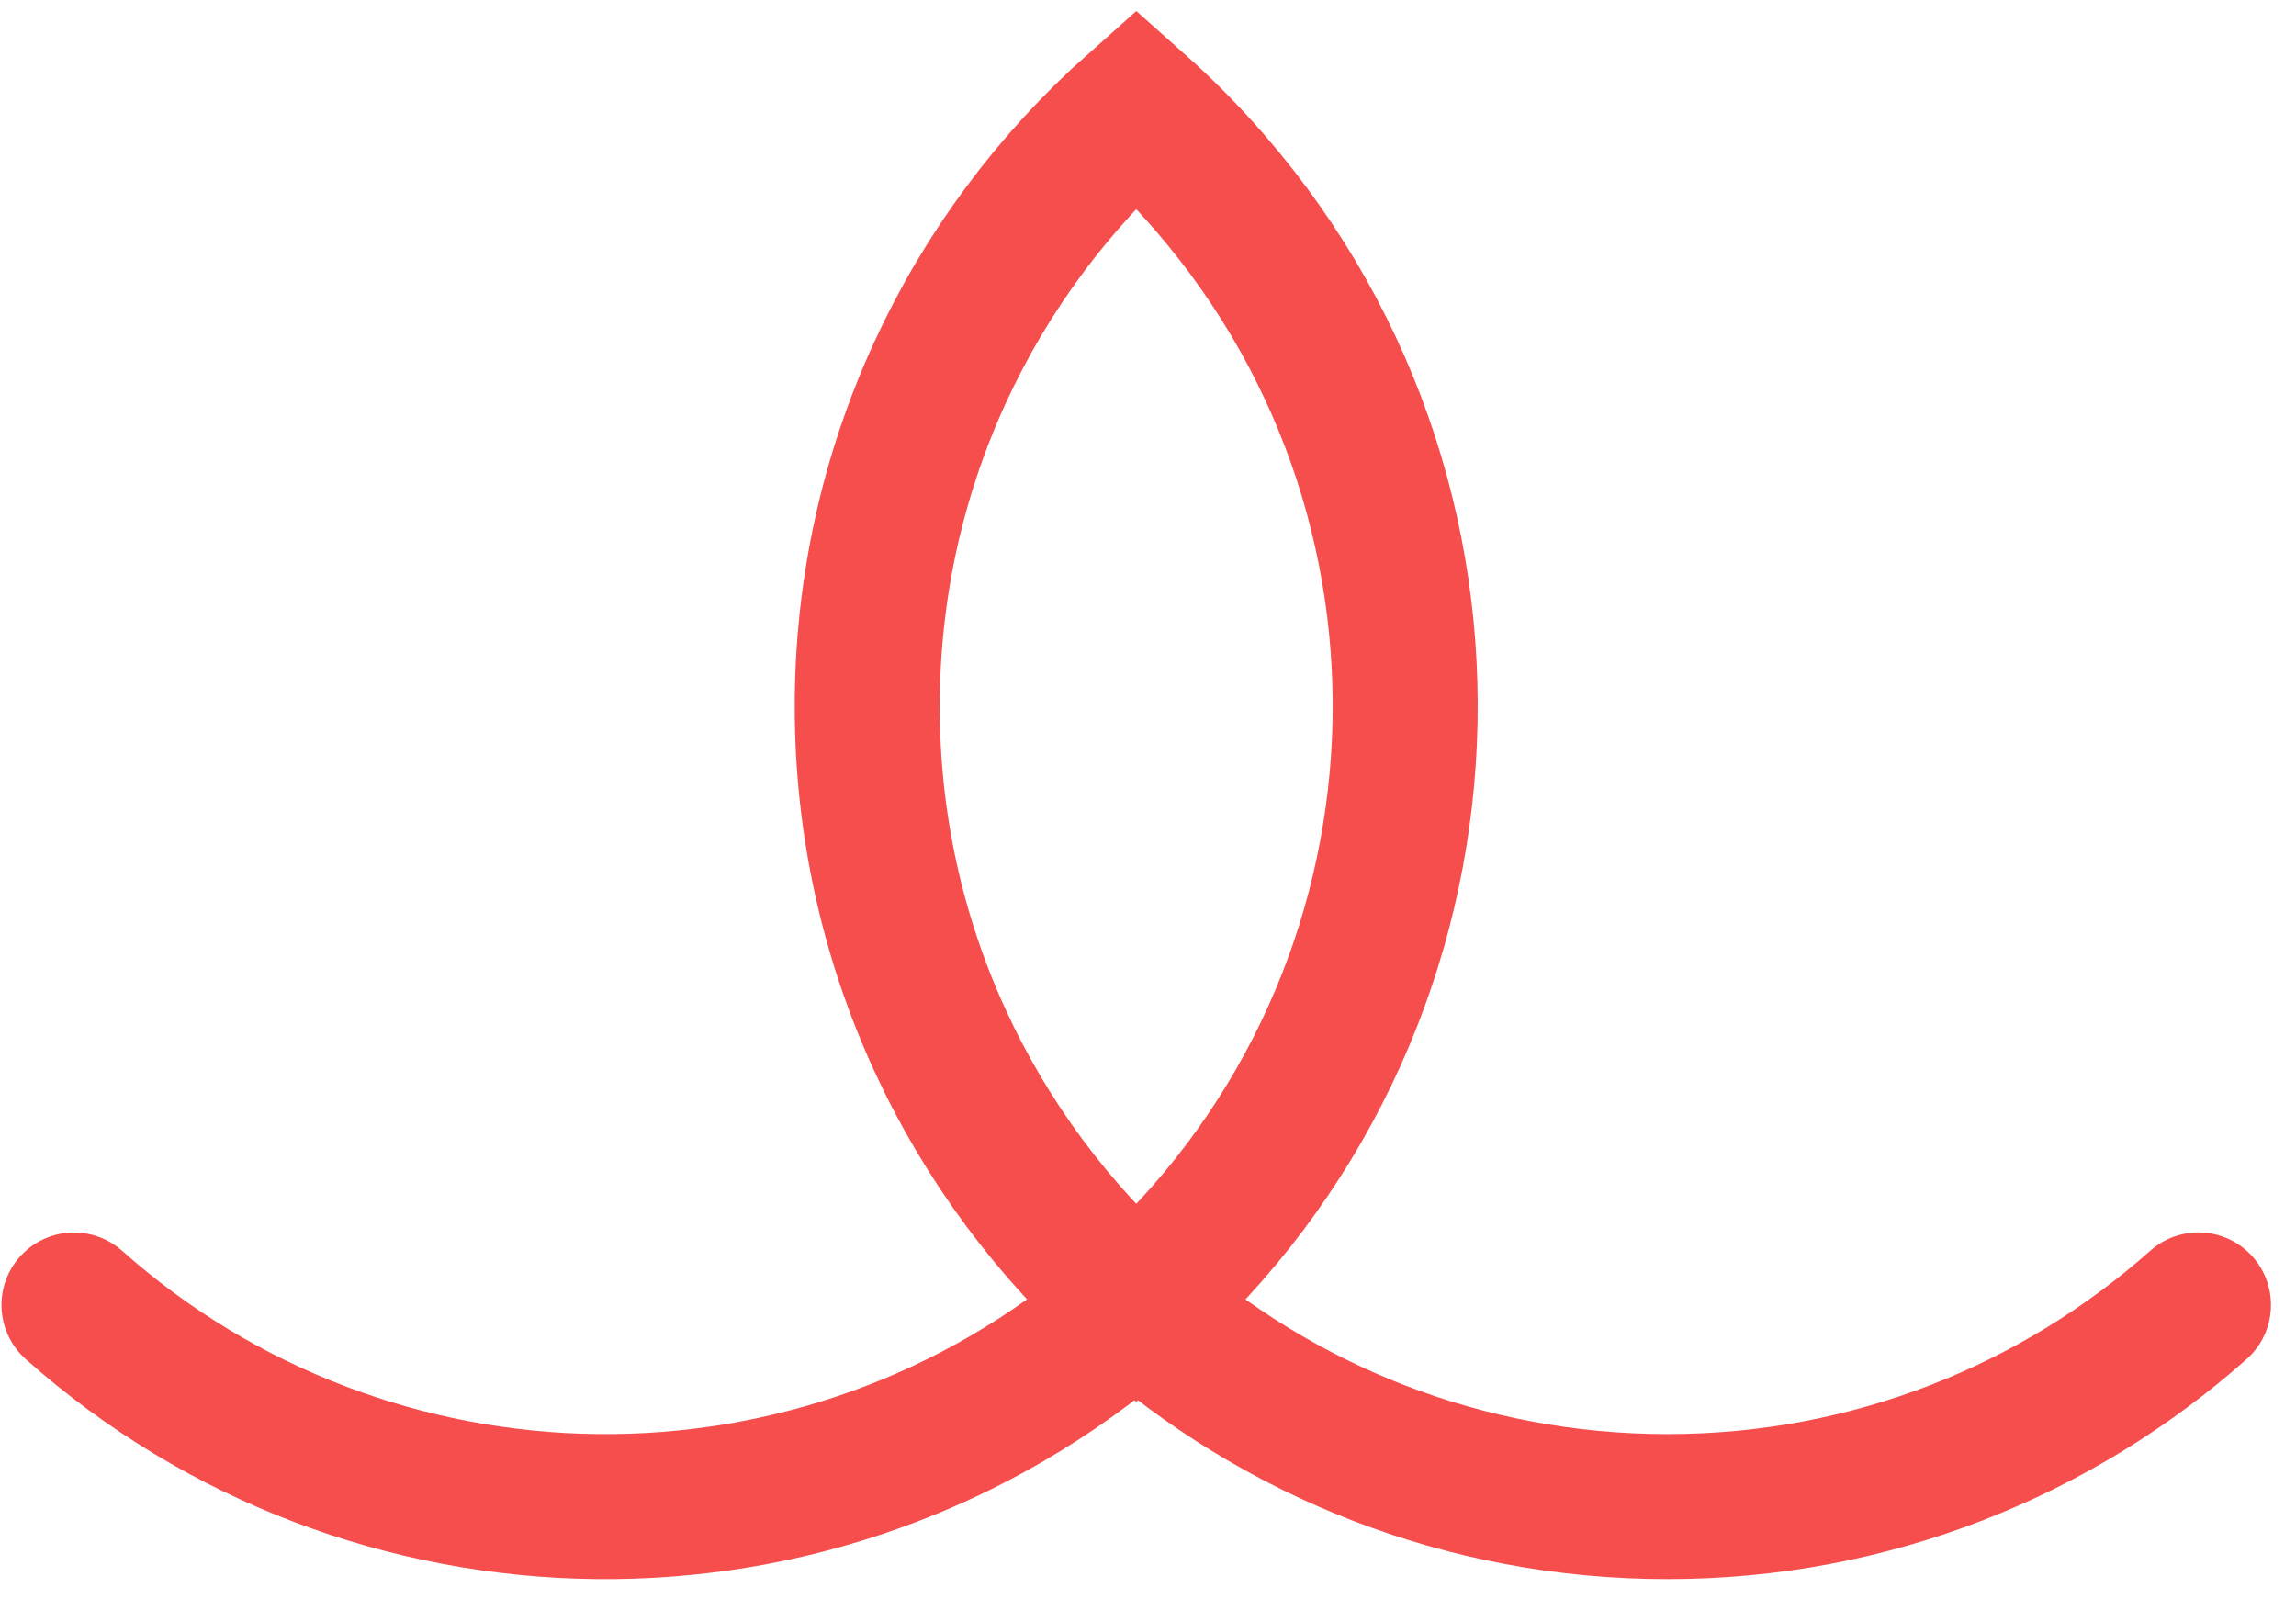 <svg width="56" height="39" viewBox="0 0 56 39" fill="none" xmlns="http://www.w3.org/2000/svg">
<path d="M27.713 31.826C27.649 31.882 27.585 31.939 27.52 31.994C20.026 38.472 9.009 38.239 1.804 31.828M27.713 31.826C31.158 34.886 35.696 36.745 40.667 36.745C45.638 36.745 50.175 34.886 53.621 31.826M27.713 31.826C23.688 28.251 21.152 23.037 21.152 17.231C21.152 11.424 23.689 6.209 27.714 2.635C28.348 3.199 28.952 3.81 29.522 4.469C36.514 12.558 35.687 24.751 27.713 31.826Z" stroke="#F64D4D" stroke-width="3.537" stroke-linecap="round"/>
</svg>
